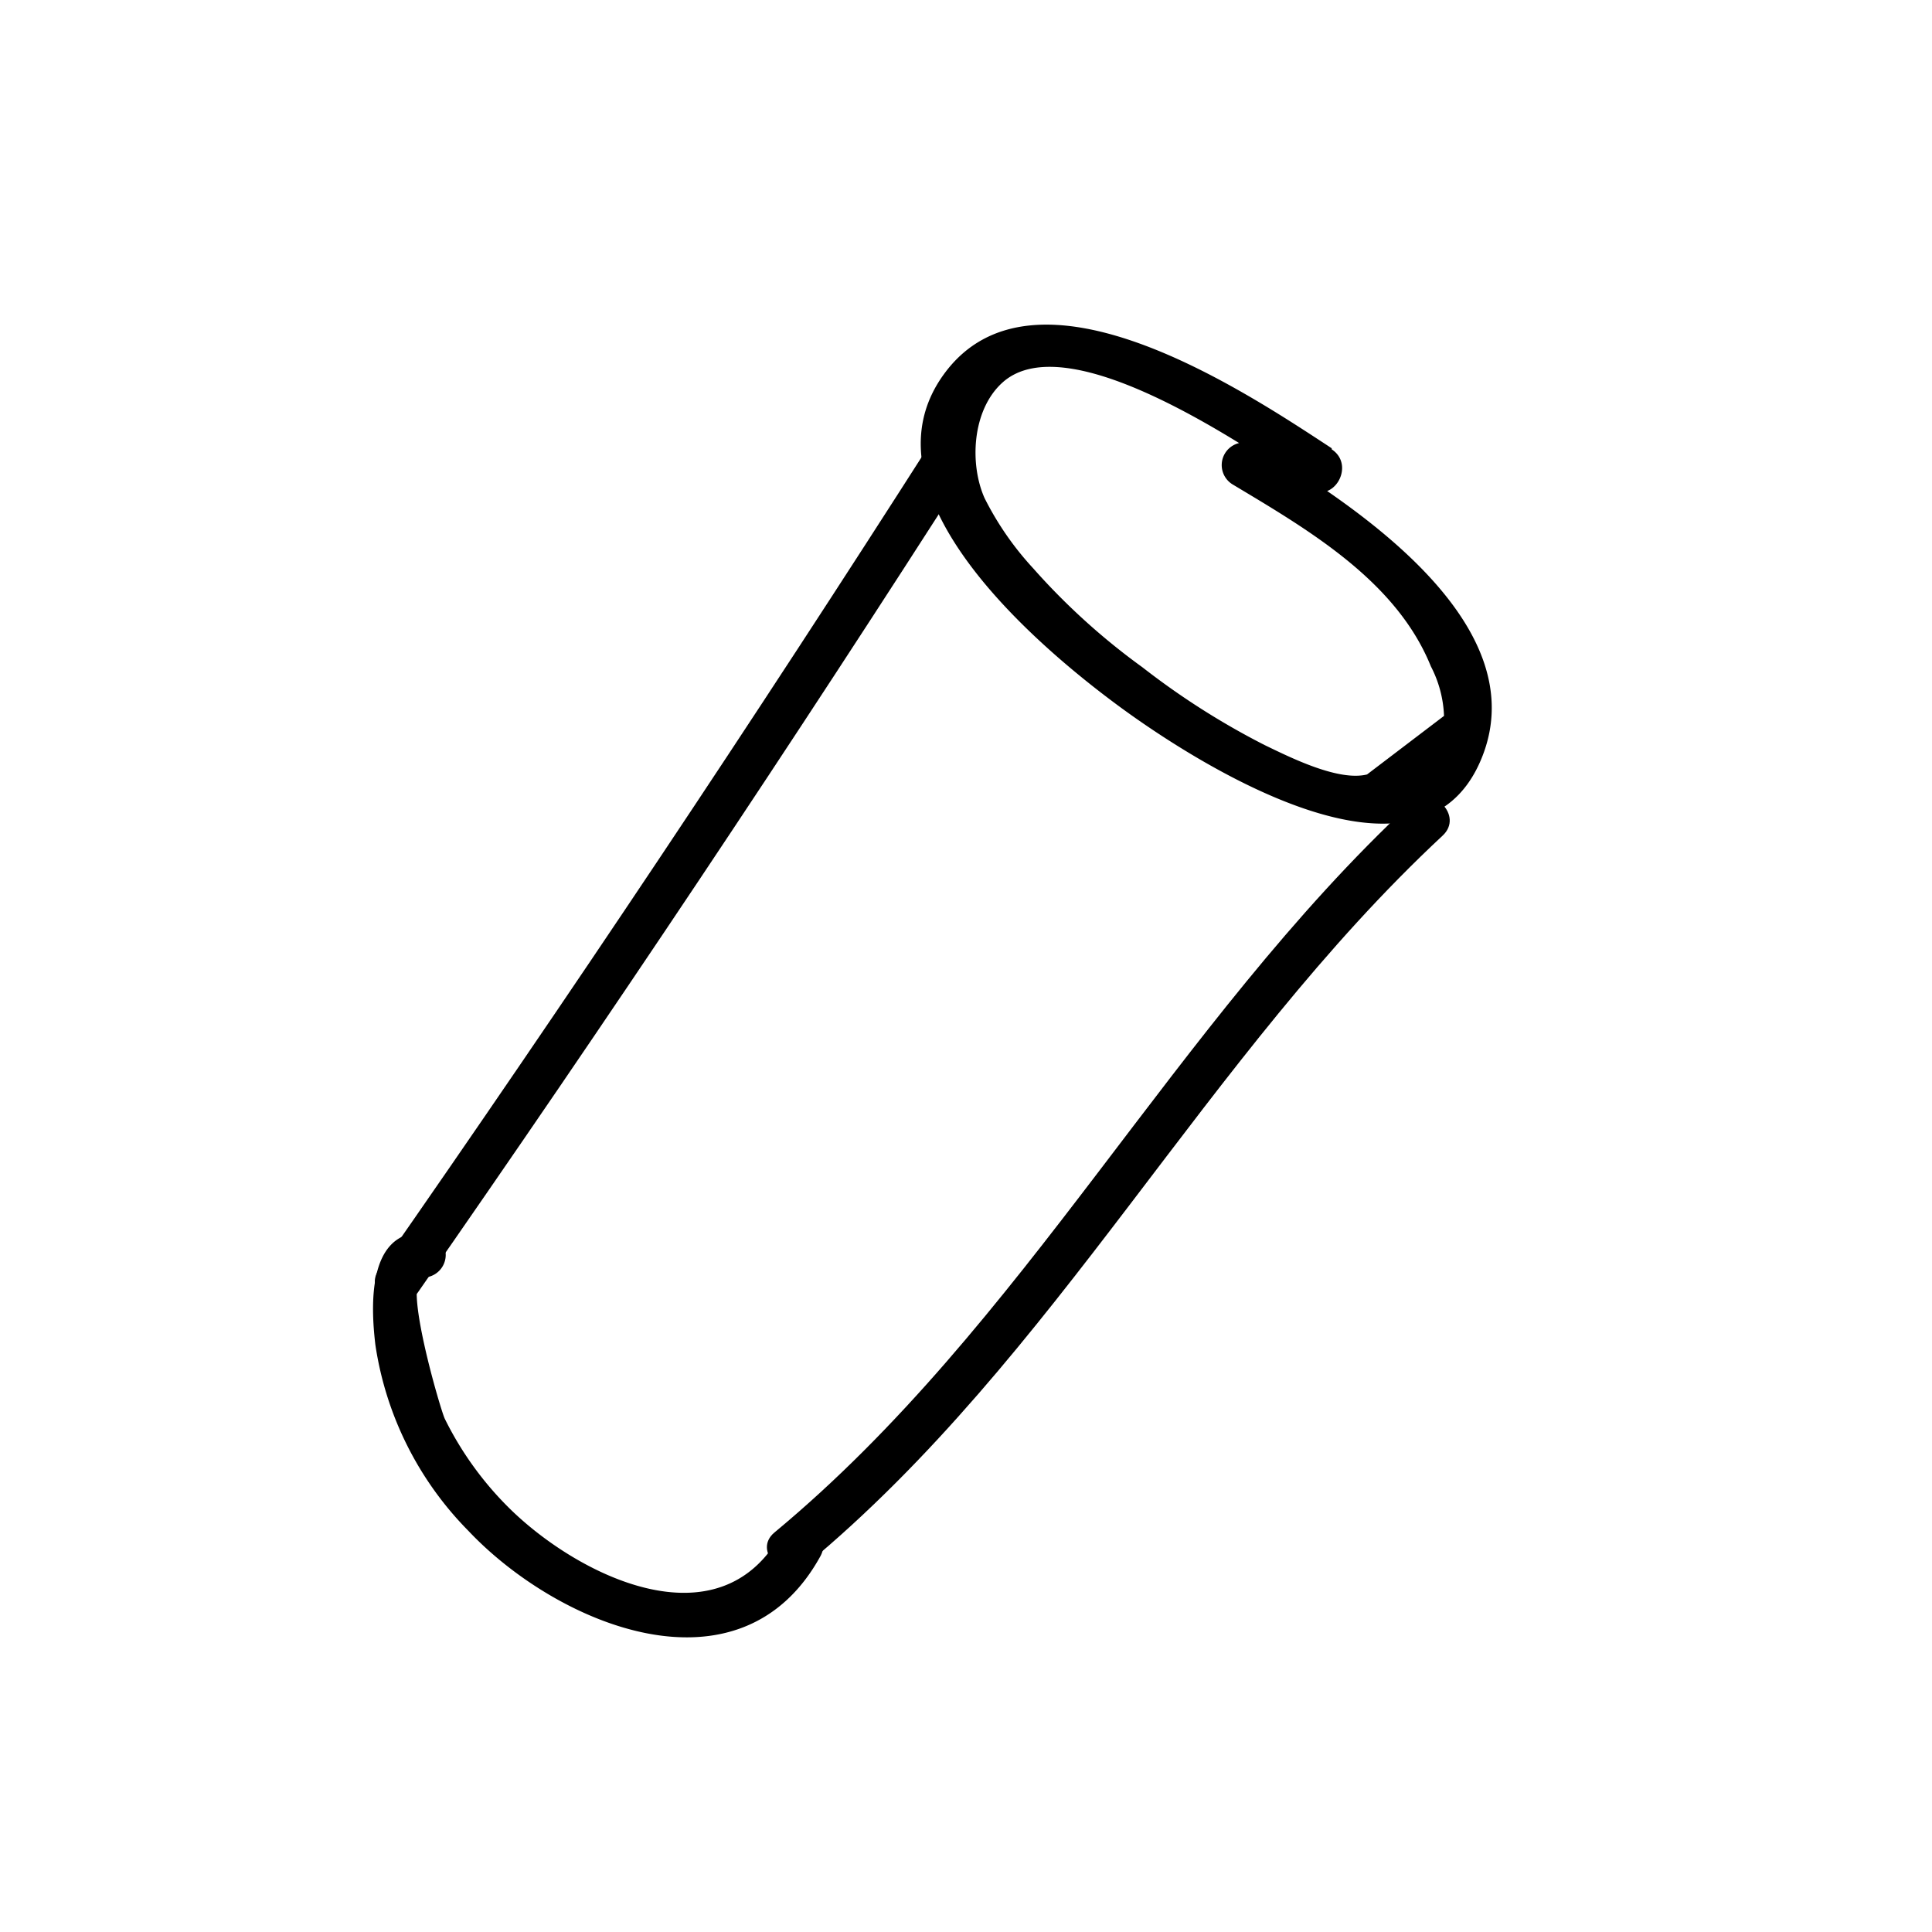 <svg id="Ebene_1" data-name="Ebene 1" xmlns="http://www.w3.org/2000/svg" viewBox="0 0 128 128"><title>Icon</title><path d="M88.23,29.7c-5.75-3.77-19.72-13.14-25.7-4.9-5.75,7.92,6.19,18,11.62,22,4.82,3.55,19.93,13.38,24,3.46,3.75-9.09-8.89-17.11-15-20.77a1.5,1.5,0,0,0-1.51,2.59c5,3,10.86,6.38,13.16,12.07a7.73,7.73,0,0,1,.87,3.28l-5.1,3.88c-1.9.47-5.07-1.12-6.79-1.95a50.33,50.33,0,0,1-8.09-5.15,44.35,44.35,0,0,1-7.25-6.57A20.12,20.12,0,0,1,65.23,33c-1-2.24-.84-5.81,1.17-7.64,4.38-4,16.52,4.48,20.32,7,1.61,1.07,3.12-1.53,1.51-2.59Z"/><path d="M28,81.65c-3.65,0-3.44,4.85-3.13,7.45a22.17,22.17,0,0,0,6.16,12.32c5.88,6.23,18,11.34,23.32,1.69.93-1.69-1.66-3.21-2.59-1.52-4.14,7.52-13.59,2.75-18.09-1.74A22,22,0,0,1,29.47,94c-.27-.54-2.86-9.36-1.44-9.36a1.5,1.5,0,0,0,0-3Z"/><path d="M53.44,103.65C70.05,89.86,79.86,70,95.58,55.36c1.42-1.32-.71-3.44-2.12-2.12C77.74,67.89,67.93,87.75,51.31,101.53c-1.48,1.23.65,3.34,2.13,2.12Z"/><path d="M27.69,85.62Q46.56,58.53,64.35,30.71c1-1.64-1.55-3.14-2.59-1.52Q44,57,25.1,84.11c-1.1,1.59,1.5,3.09,2.59,1.51Z"/></svg>